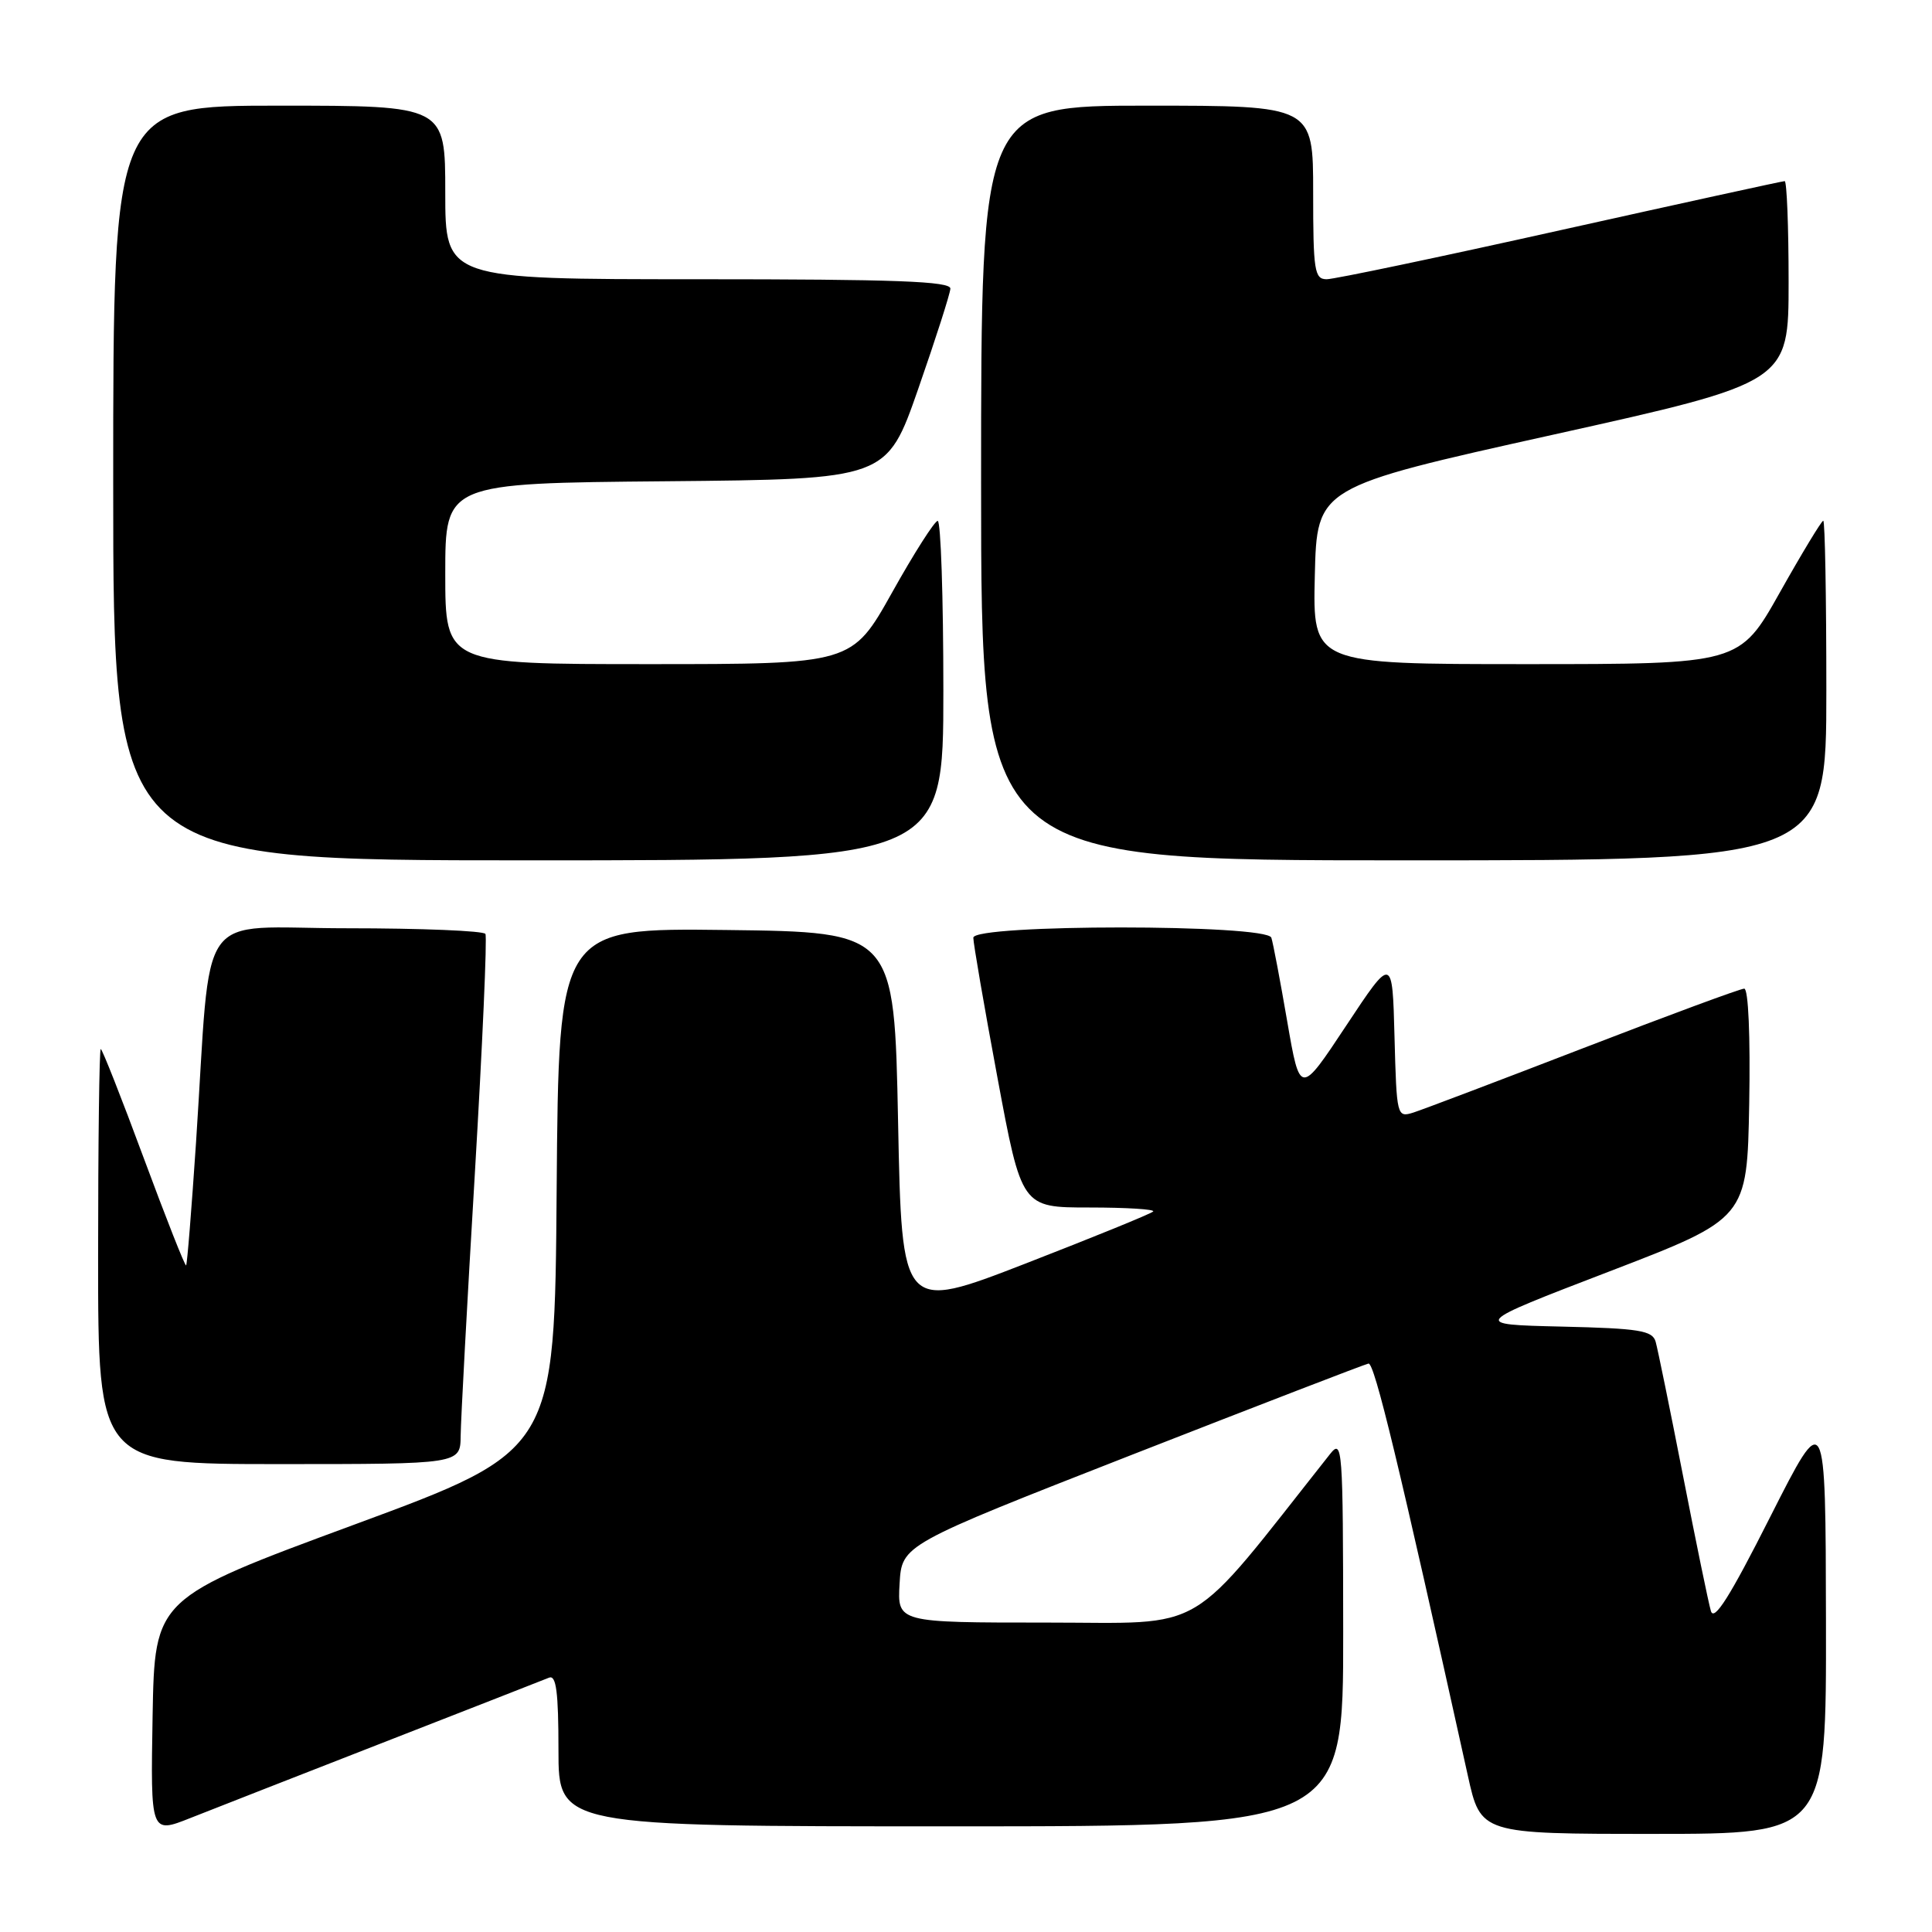 <?xml version="1.0" encoding="UTF-8" standalone="no"?>
<!DOCTYPE svg PUBLIC "-//W3C//DTD SVG 1.1//EN" "http://www.w3.org/Graphics/SVG/1.1/DTD/svg11.dtd" >
<svg xmlns="http://www.w3.org/2000/svg" xmlns:xlink="http://www.w3.org/1999/xlink" version="1.1" viewBox="0 0 256 256">
 <g >
 <path fill="currentColor"
d=" M 51.00 230.81 C 62.28 226.41 72.06 222.58 72.75 222.30 C 73.70 221.91 74.00 224.20 74.00 231.89 C 74.00 242.00 74.00 242.00 126.00 242.00 C 178.00 242.00 178.00 242.00 177.98 216.25 C 177.96 191.67 177.88 190.60 176.23 192.68 C 156.99 217.00 160.36 215.00 138.70 215.00 C 118.90 215.00 118.90 215.00 119.20 209.85 C 119.50 204.70 119.50 204.70 149.95 192.78 C 166.70 186.23 180.82 180.78 181.33 180.68 C 182.12 180.53 185.35 193.92 194.49 235.25 C 196.20 243.00 196.20 243.00 219.10 243.00 C 242.00 243.00 242.00 243.00 241.95 214.75 C 241.90 186.50 241.90 186.50 234.58 200.96 C 229.22 211.58 227.12 214.91 226.70 213.46 C 226.38 212.38 224.72 204.30 223.00 195.50 C 221.28 186.70 219.65 178.73 219.38 177.78 C 218.95 176.30 217.23 176.02 206.92 175.78 C 194.95 175.50 194.95 175.50 213.23 168.48 C 231.50 161.46 231.50 161.46 231.78 146.23 C 231.94 137.33 231.67 131.00 231.12 131.00 C 230.61 131.00 221.04 134.54 209.85 138.86 C 198.66 143.18 188.50 147.03 187.28 147.42 C 185.10 148.10 185.06 147.95 184.78 137.39 C 184.50 126.66 184.50 126.66 178.38 135.90 C 172.26 145.15 172.26 145.15 170.56 135.32 C 169.63 129.92 168.69 124.94 168.46 124.25 C 167.88 122.44 129.01 122.44 128.97 124.25 C 128.96 124.94 130.39 133.26 132.16 142.75 C 135.37 160.00 135.37 160.00 144.35 160.00 C 149.29 160.00 153.09 160.24 152.80 160.53 C 152.51 160.83 144.89 163.93 135.88 167.43 C 119.50 173.78 119.50 173.78 119.00 148.64 C 118.50 123.50 118.50 123.50 96.26 123.23 C 74.03 122.96 74.03 122.96 73.76 157.59 C 73.50 192.22 73.50 192.22 47.00 202.00 C 20.50 211.78 20.50 211.78 20.22 227.38 C 19.95 242.99 19.95 242.99 25.22 240.90 C 28.13 239.75 39.72 235.21 51.00 230.81 Z  M 61.04 190.25 C 61.06 188.19 61.90 172.55 62.92 155.50 C 63.93 138.45 64.56 124.16 64.32 123.75 C 64.08 123.34 55.84 123.00 46.02 123.00 C 25.63 123.00 28.08 119.52 25.97 151.46 C 25.38 160.24 24.80 167.54 24.66 167.67 C 24.52 167.81 22.00 161.42 19.05 153.46 C 16.11 145.51 13.54 139.00 13.35 139.00 C 13.16 139.00 13.00 151.38 13.00 166.50 C 13.00 194.00 13.00 194.00 37.00 194.00 C 61.00 194.00 61.00 194.00 61.04 190.25 Z  M 125.00 91.50 C 125.00 79.12 124.66 69.01 124.25 69.02 C 123.84 69.03 121.11 73.31 118.20 78.52 C 112.89 88.00 112.89 88.00 85.95 88.00 C 59.00 88.00 59.00 88.00 59.00 76.02 C 59.00 64.03 59.00 64.03 88.25 63.77 C 117.50 63.50 117.50 63.50 121.68 51.50 C 123.98 44.90 125.89 38.94 125.93 38.25 C 125.99 37.27 118.67 37.00 92.50 37.00 C 59.00 37.00 59.00 37.00 59.00 25.50 C 59.00 14.00 59.00 14.00 37.00 14.00 C 15.00 14.00 15.00 14.00 15.00 64.00 C 15.00 114.00 15.00 114.00 70.00 114.00 C 125.00 114.00 125.00 114.00 125.00 91.50 Z  M 242.00 91.50 C 242.00 79.12 241.82 69.00 241.59 69.00 C 241.37 69.00 238.78 73.27 235.84 78.50 C 230.50 88.00 230.50 88.00 202.22 88.00 C 173.94 88.00 173.94 88.00 174.22 76.27 C 174.50 64.55 174.50 64.55 205.75 57.61 C 237.00 50.67 237.00 50.67 237.00 37.34 C 237.00 30.00 236.76 24.00 236.48 24.00 C 236.19 24.00 222.82 26.93 206.77 30.50 C 190.72 34.08 176.78 37.00 175.80 37.00 C 174.17 37.00 174.00 35.90 174.00 25.50 C 174.00 14.00 174.00 14.00 152.00 14.00 C 130.00 14.00 130.00 14.00 130.00 64.00 C 130.00 114.00 130.00 114.00 186.00 114.00 C 242.00 114.00 242.00 114.00 242.00 91.50 Z "/>
</g>
</svg>